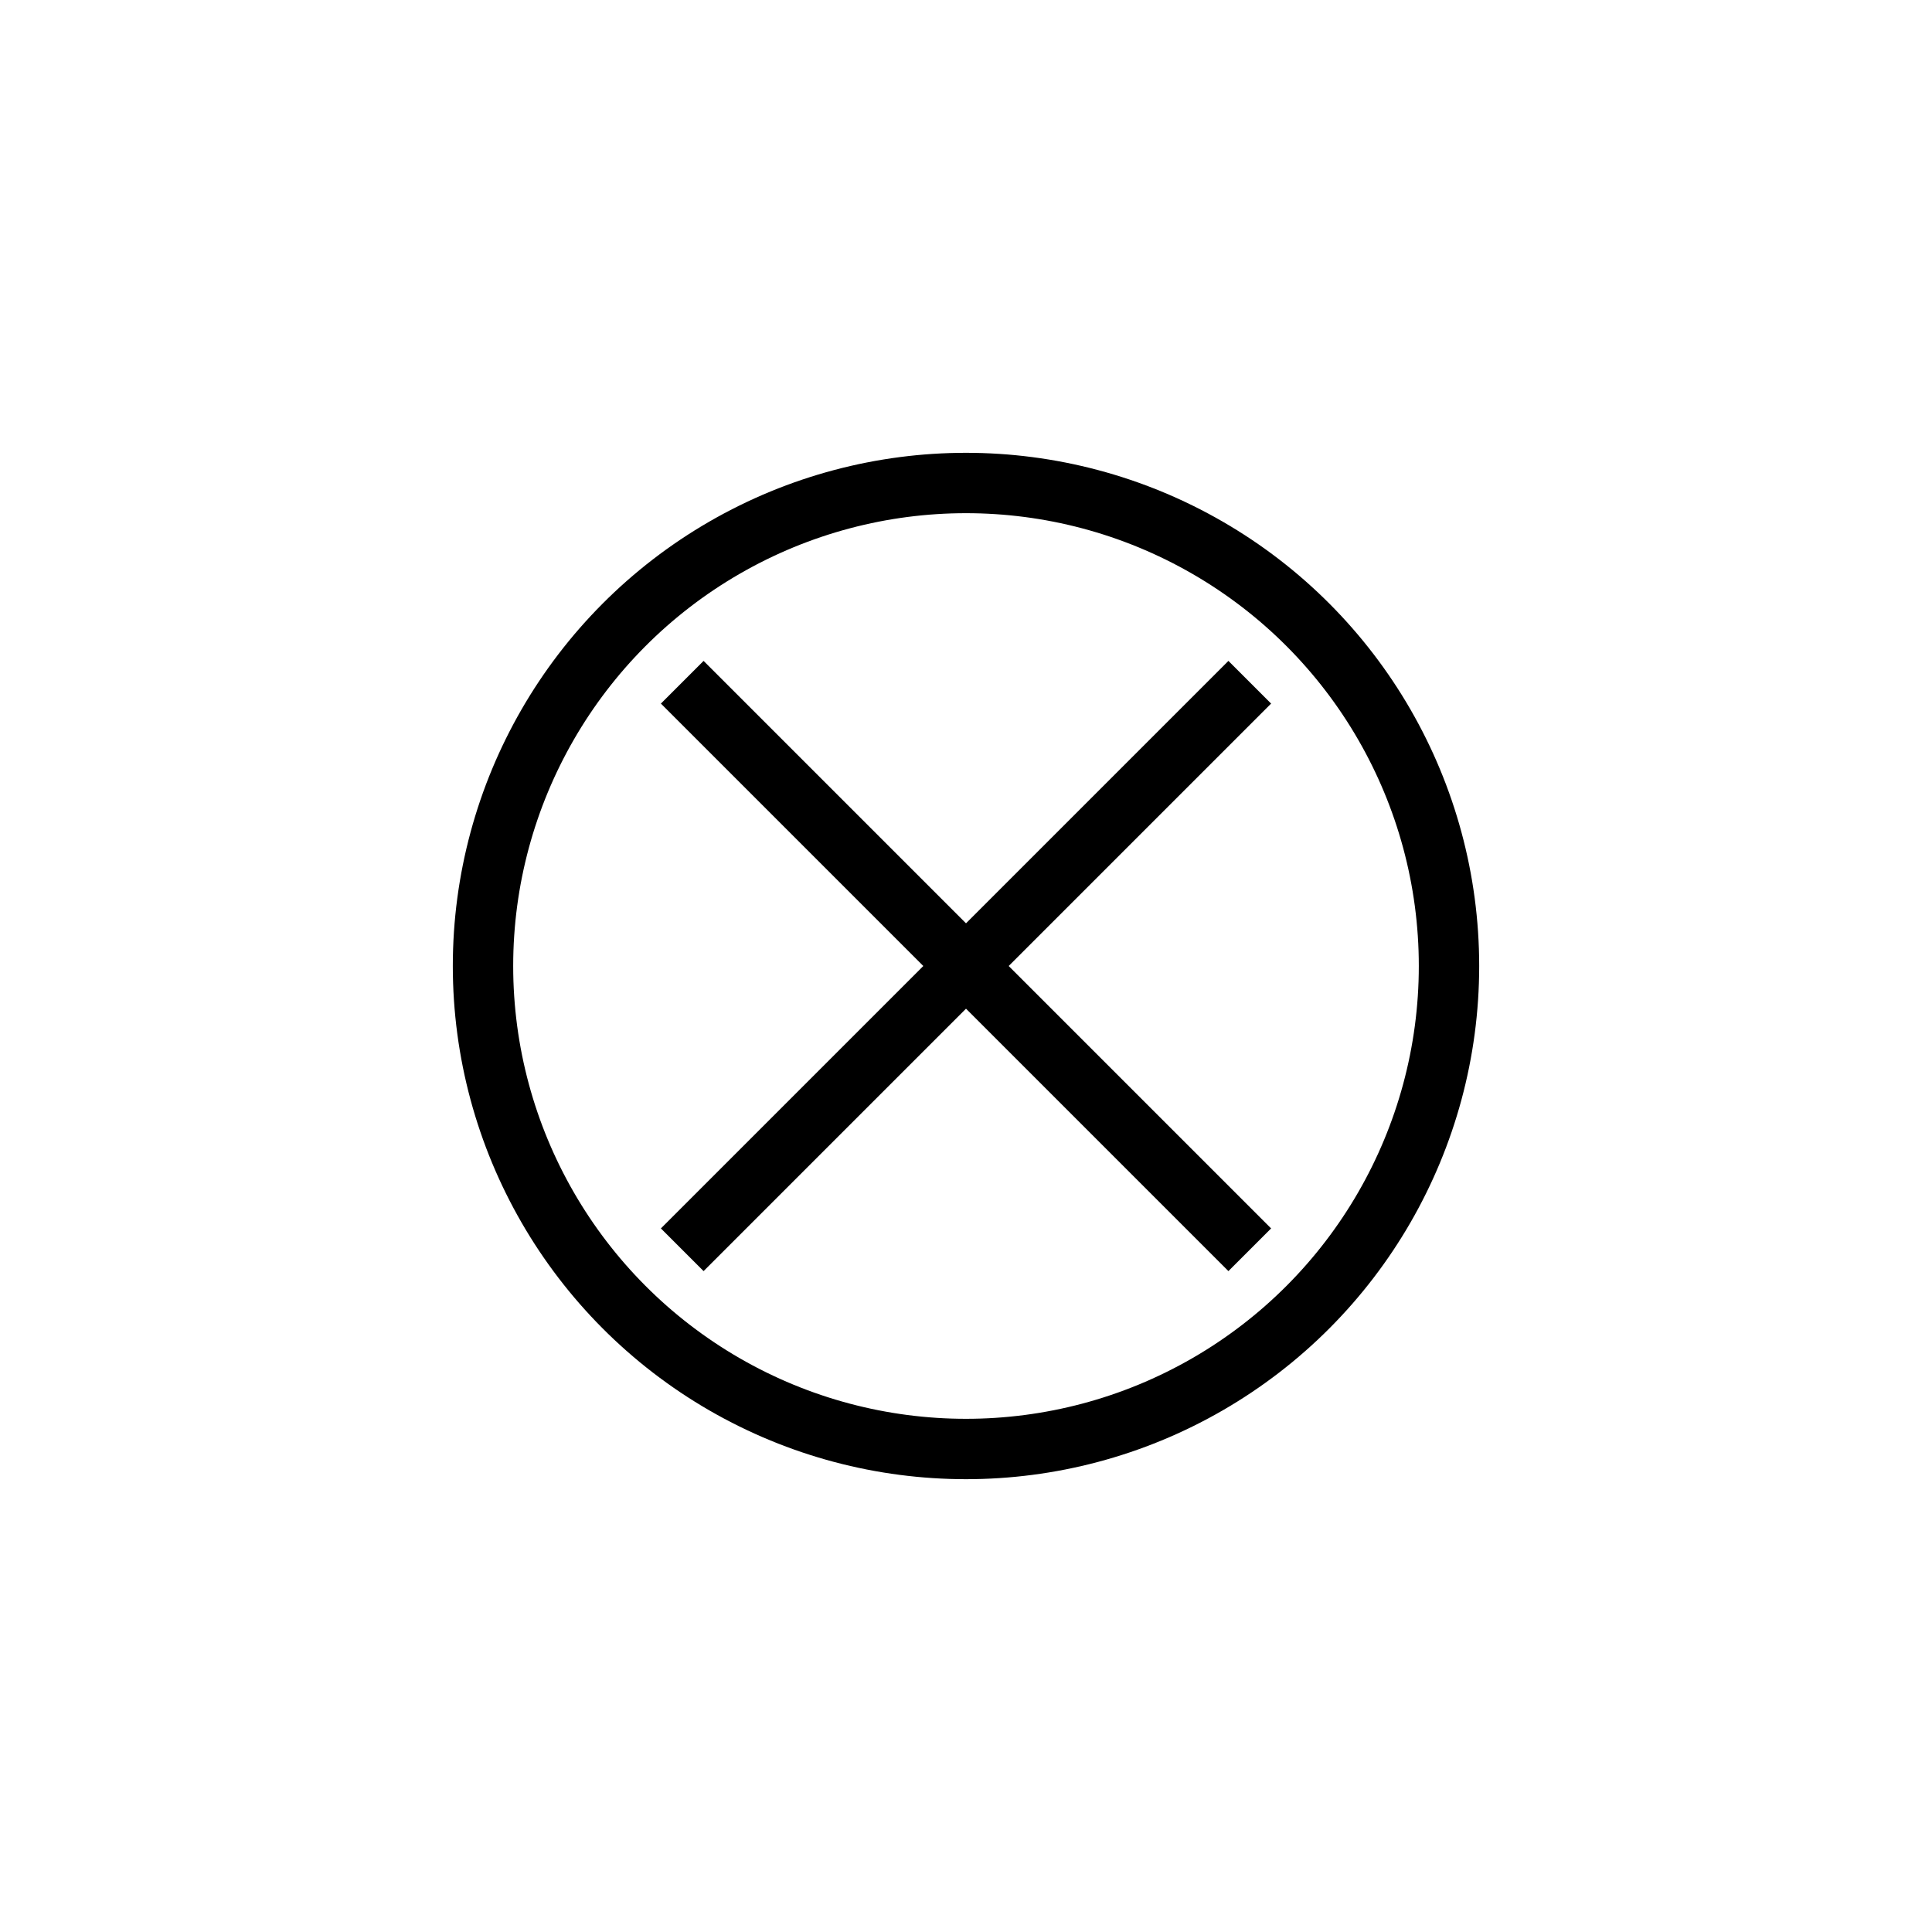 <svg xmlns="http://www.w3.org/2000/svg" viewBox="0 0 32 32">
	<circle fill="none" stroke="black" stroke-width="1" r="8" cx="16" cy="16"/>
	<line stroke="black" stroke-width="1" x1="11.3" y1="20.7" x2="20.7" y2="11.3"/>
	<line stroke="black" stroke-width="1" x1="11.3" y1="11.3" x2="20.7" y2="20.7"/>
</svg>

